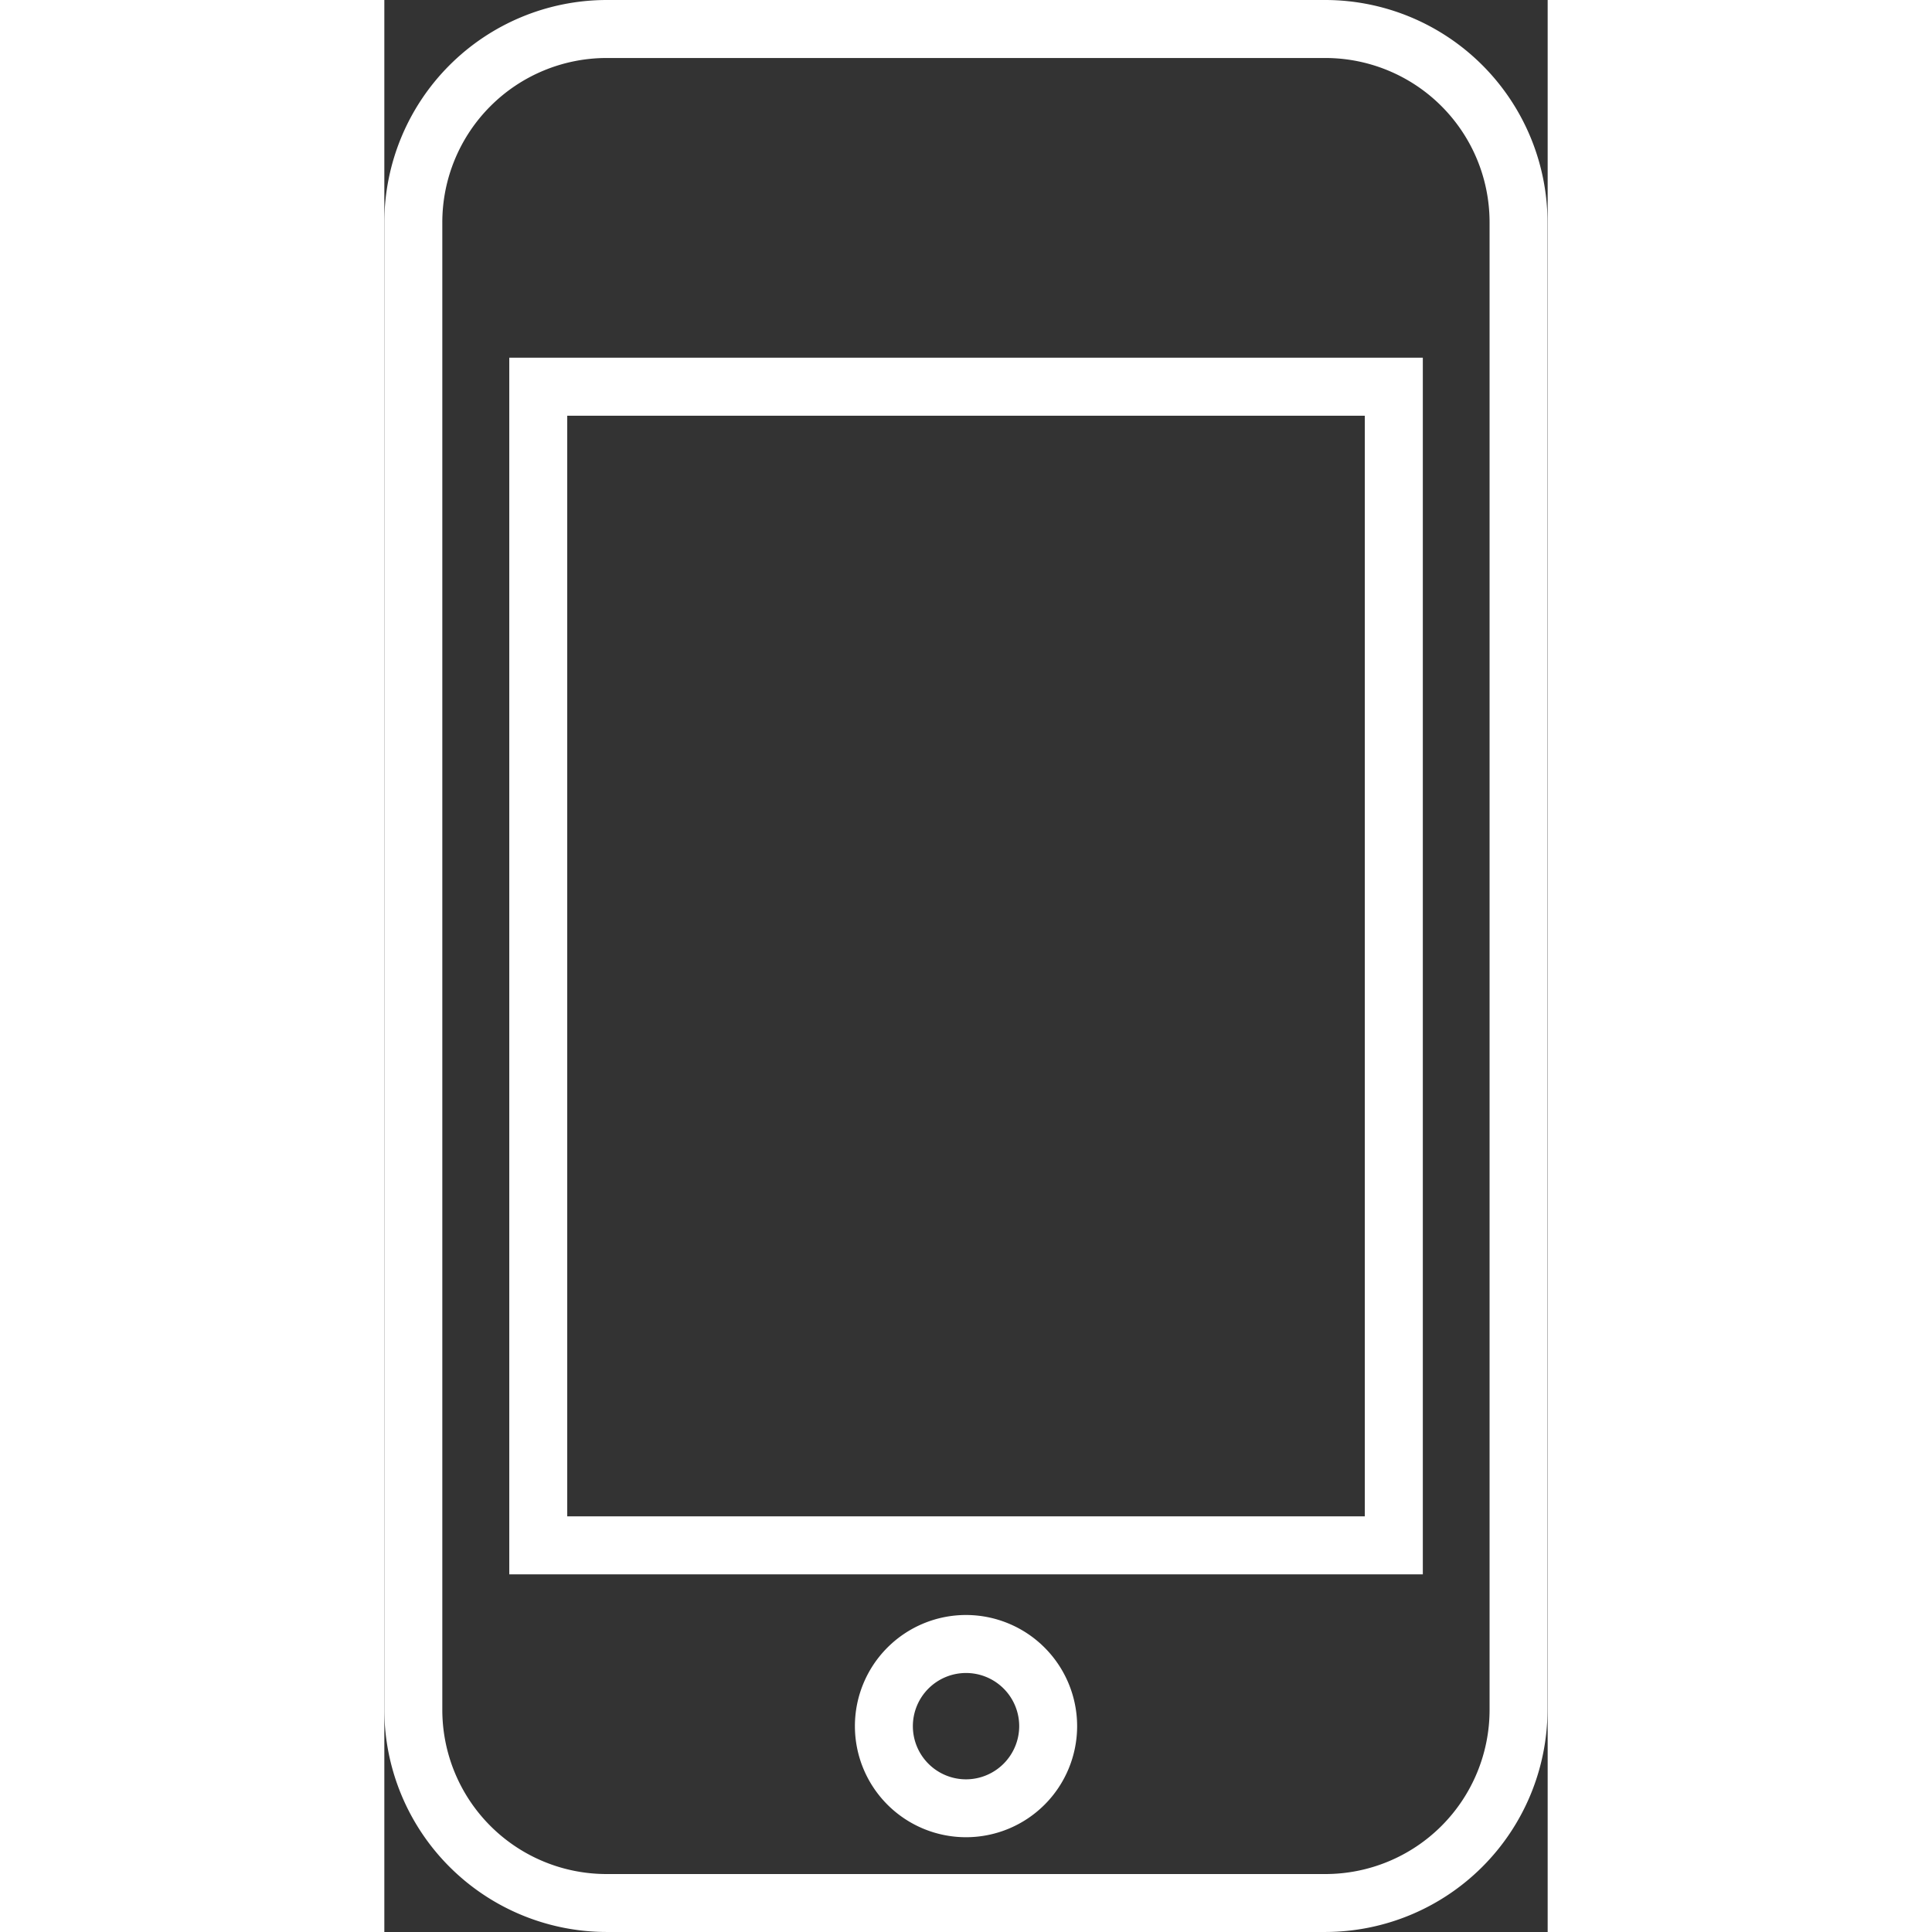 <svg width="100" height="100" preserveAspectRatio="xMidYMid meet"  id="Layer_2" data-name="Layer 2" xmlns="http://www.w3.org/2000/svg" viewBox="0 0 60.214 100"><rect x="0" y="0" width="60.214" height="100" fill="#333333" stroke="none"/><title>Icon_Mobile_App_100x100</title><path d="M118.6,50.144H81.4A11.521,11.521,0,0,0,69.893,61.656v76.987a11.517,11.517,0,0,0,11.506,11.5h37.2a11.517,11.517,0,0,0,11.5-11.5V61.657A11.517,11.517,0,0,0,118.6,50.144Zm8.5,88.5a8.5,8.5,0,0,1-8.5,8.5H81.4a8.5,8.5,0,0,1-8.506-8.5V61.657A8.509,8.509,0,0,1,81.4,53.146h37.2a8.505,8.505,0,0,1,8.5,8.511v76.986Z" transform="translate(-69.893 -50.144)" style="fill:#fff"/><path d="M100,133.736a5.751,5.751,0,1,0,5.752,5.748A5.756,5.756,0,0,0,100,133.736Zm0,8.506a2.752,2.752,0,1,1,2.754-2.758A2.759,2.759,0,0,1,100,142.242Z" transform="translate(-69.893 -50.144)" style="fill:#fff"/><path d="M76.36,131.632h47.285V68.658H76.36v62.973Zm3-59.97h41.283V128.63H79.36V71.661Z" transform="translate(-69.893 -50.144)" style="fill:#fff"/></svg>